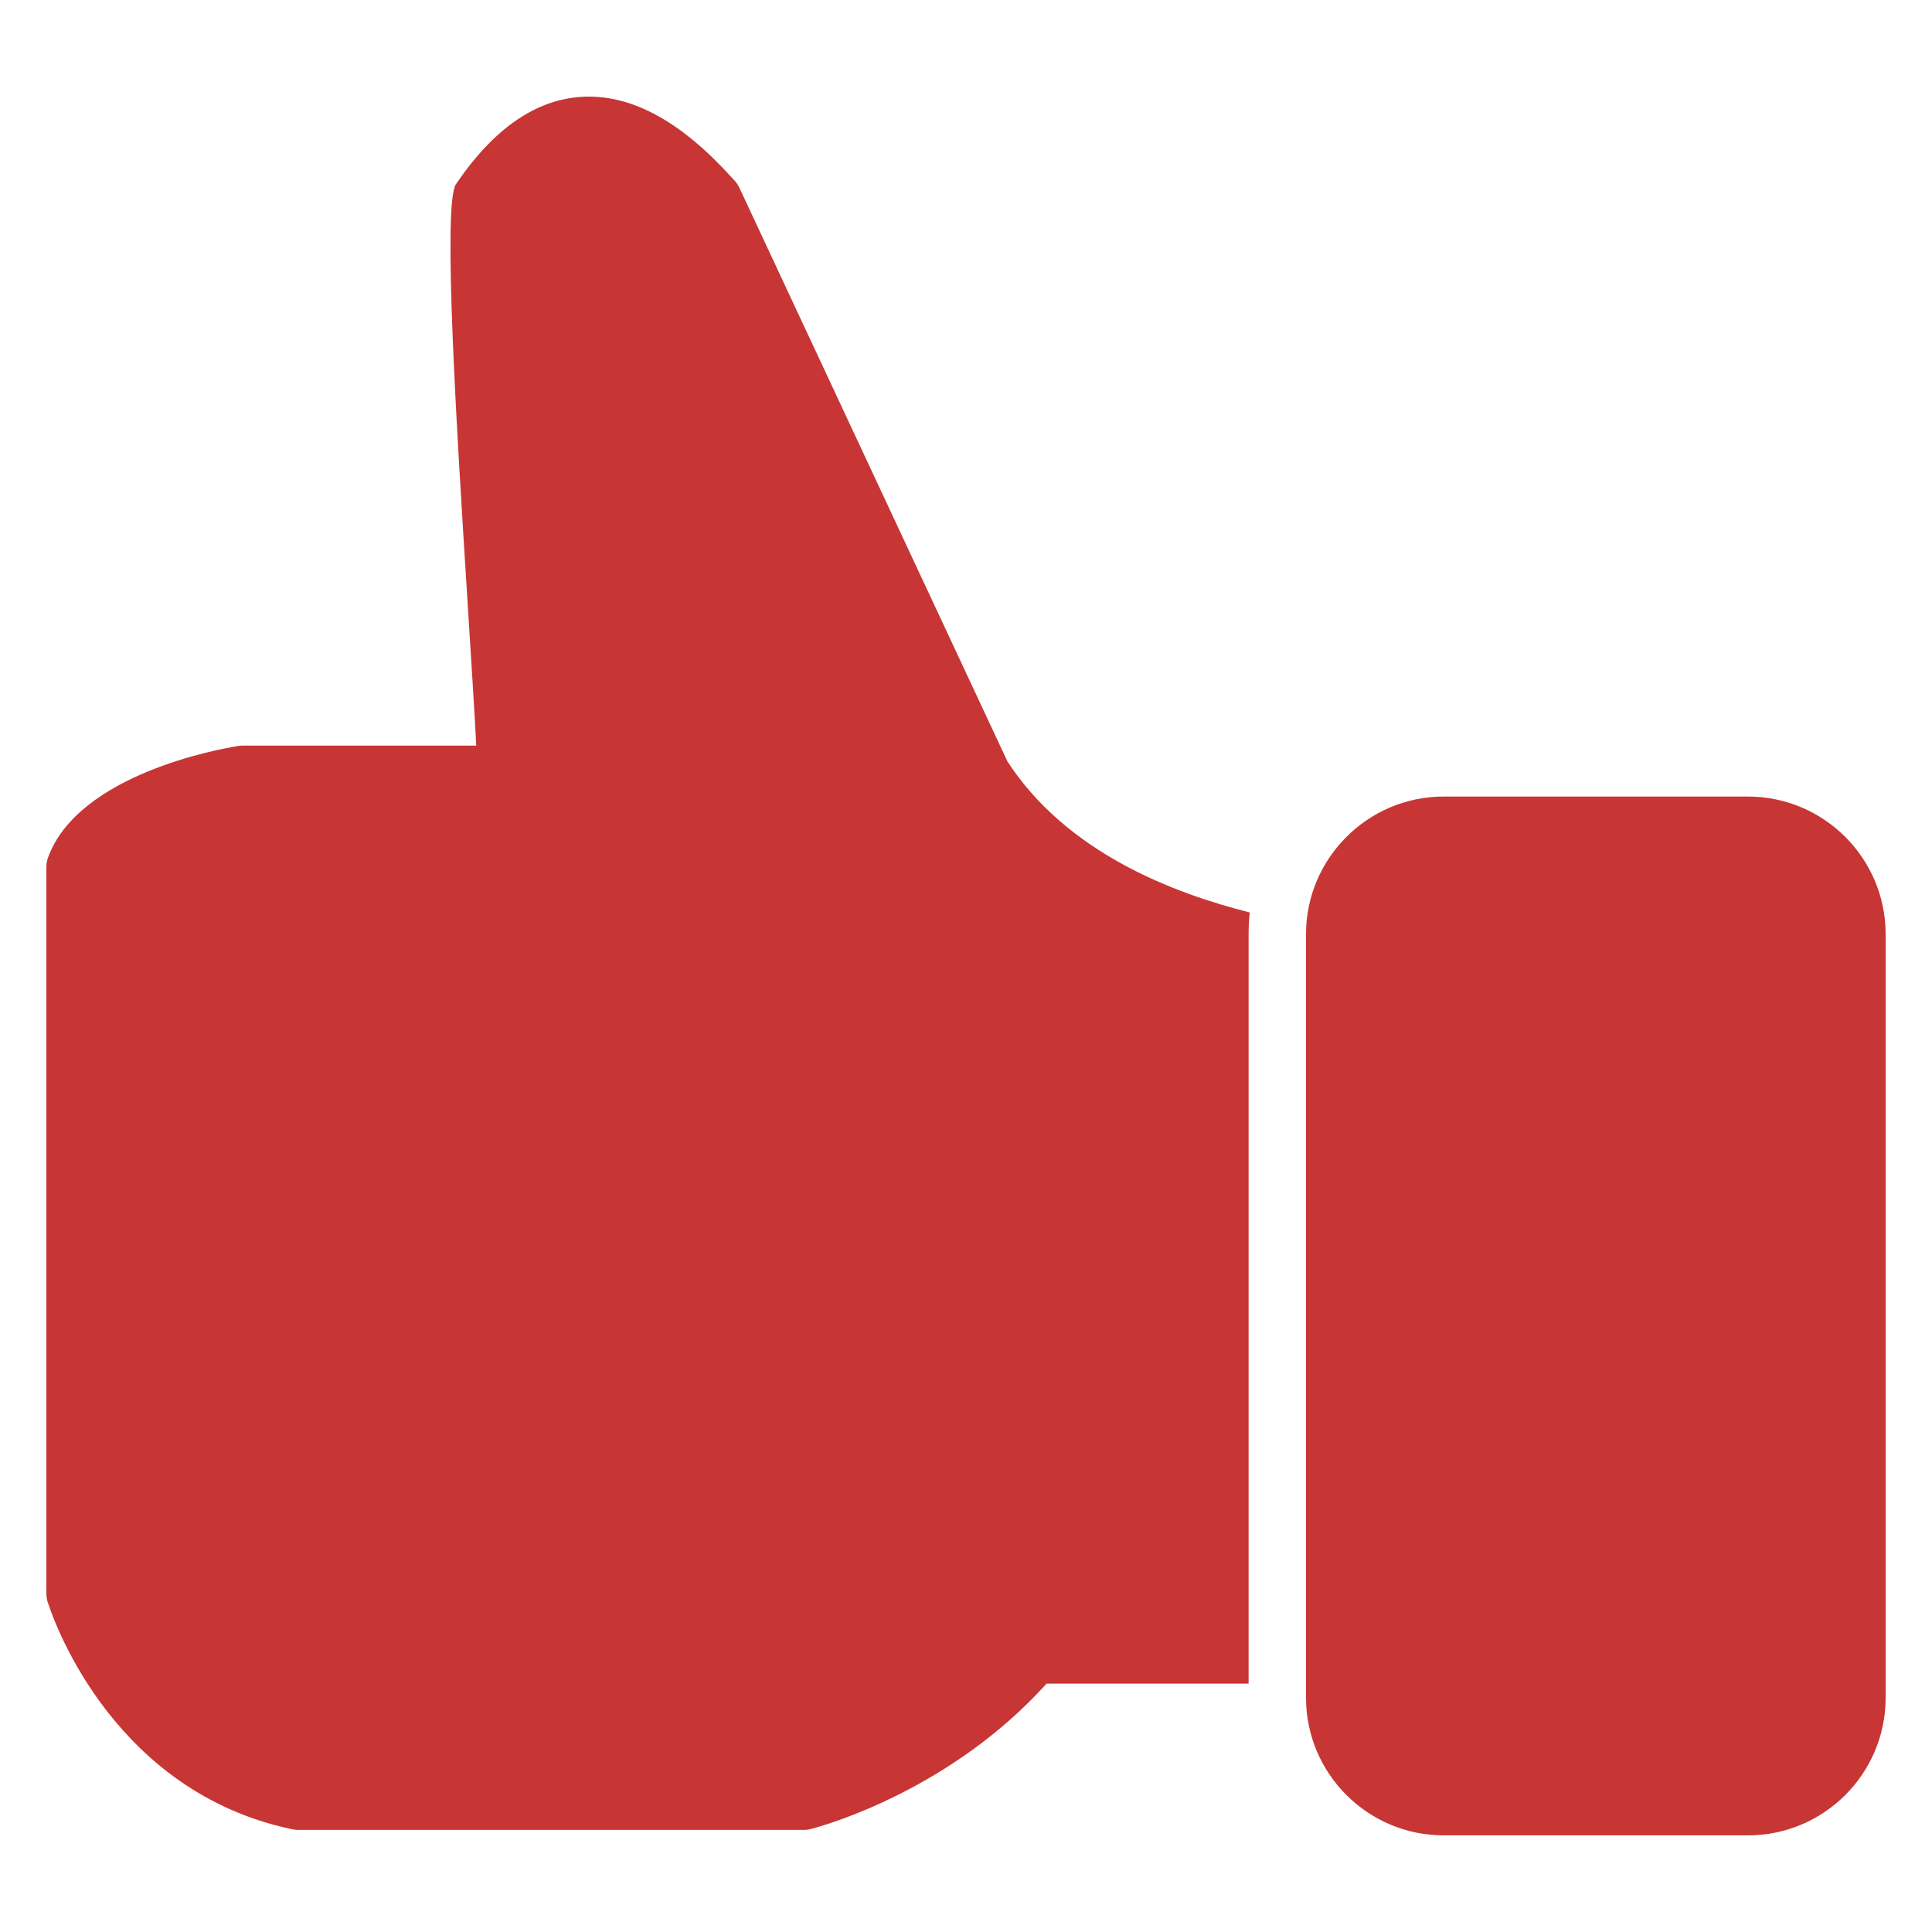 <svg width="40" height="40" viewBox="0 0 40 40" fill="none" xmlns="http://www.w3.org/2000/svg">
<g clip-path="url(#clip0_57_28437)">
<path fill-rule="evenodd" clip-rule="evenodd" d="M25.875 18.892C24.295 18.492 22.093 17.662 20.858 15.765L15.311 3.894C15.278 3.823 15.235 3.761 15.182 3.711C14.122 2.526 13.108 1.977 12.134 2.001C11.122 2.026 10.229 2.652 9.44 3.813C9.16 4.224 9.458 8.943 9.68 12.458C9.758 13.692 9.827 14.772 9.86 15.437L5.039 15.437C4.997 15.437 4.956 15.438 4.917 15.447C4.561 15.504 1.636 16.023 0.998 17.744C0.971 17.817 0.958 17.891 0.96 17.964V32.993C0.96 33.072 0.976 33.148 1.004 33.217C1.155 33.673 2.4 37.102 6.04 37.871C6.085 37.881 6.13 37.886 6.174 37.886H16.646C16.71 37.886 16.772 37.875 16.83 37.856C17.176 37.763 19.718 37.02 21.668 34.858H25.851V19.338C25.851 19.188 25.859 19.04 25.875 18.892Z" fill="#C73634"/>
<path d="M29.886 16.492H36.194C36.977 16.492 37.689 16.812 38.205 17.328C38.72 17.843 39.04 18.555 39.04 19.338V35.154C39.04 35.937 38.72 36.648 38.205 37.164C37.689 37.679 36.977 37.999 36.194 37.999H29.886C29.103 37.999 28.391 37.679 27.876 37.164C27.36 36.648 27.04 35.937 27.04 35.154V19.338C27.04 18.555 27.36 17.843 27.876 17.328C28.391 16.812 29.103 16.492 29.886 16.492Z" fill="#C73634"/>
</g>
<defs>
<clipPath id="clip0_57_28437">
<rect width="40" height="40" fill="white"/>
</clipPath>
</defs>
</svg>
